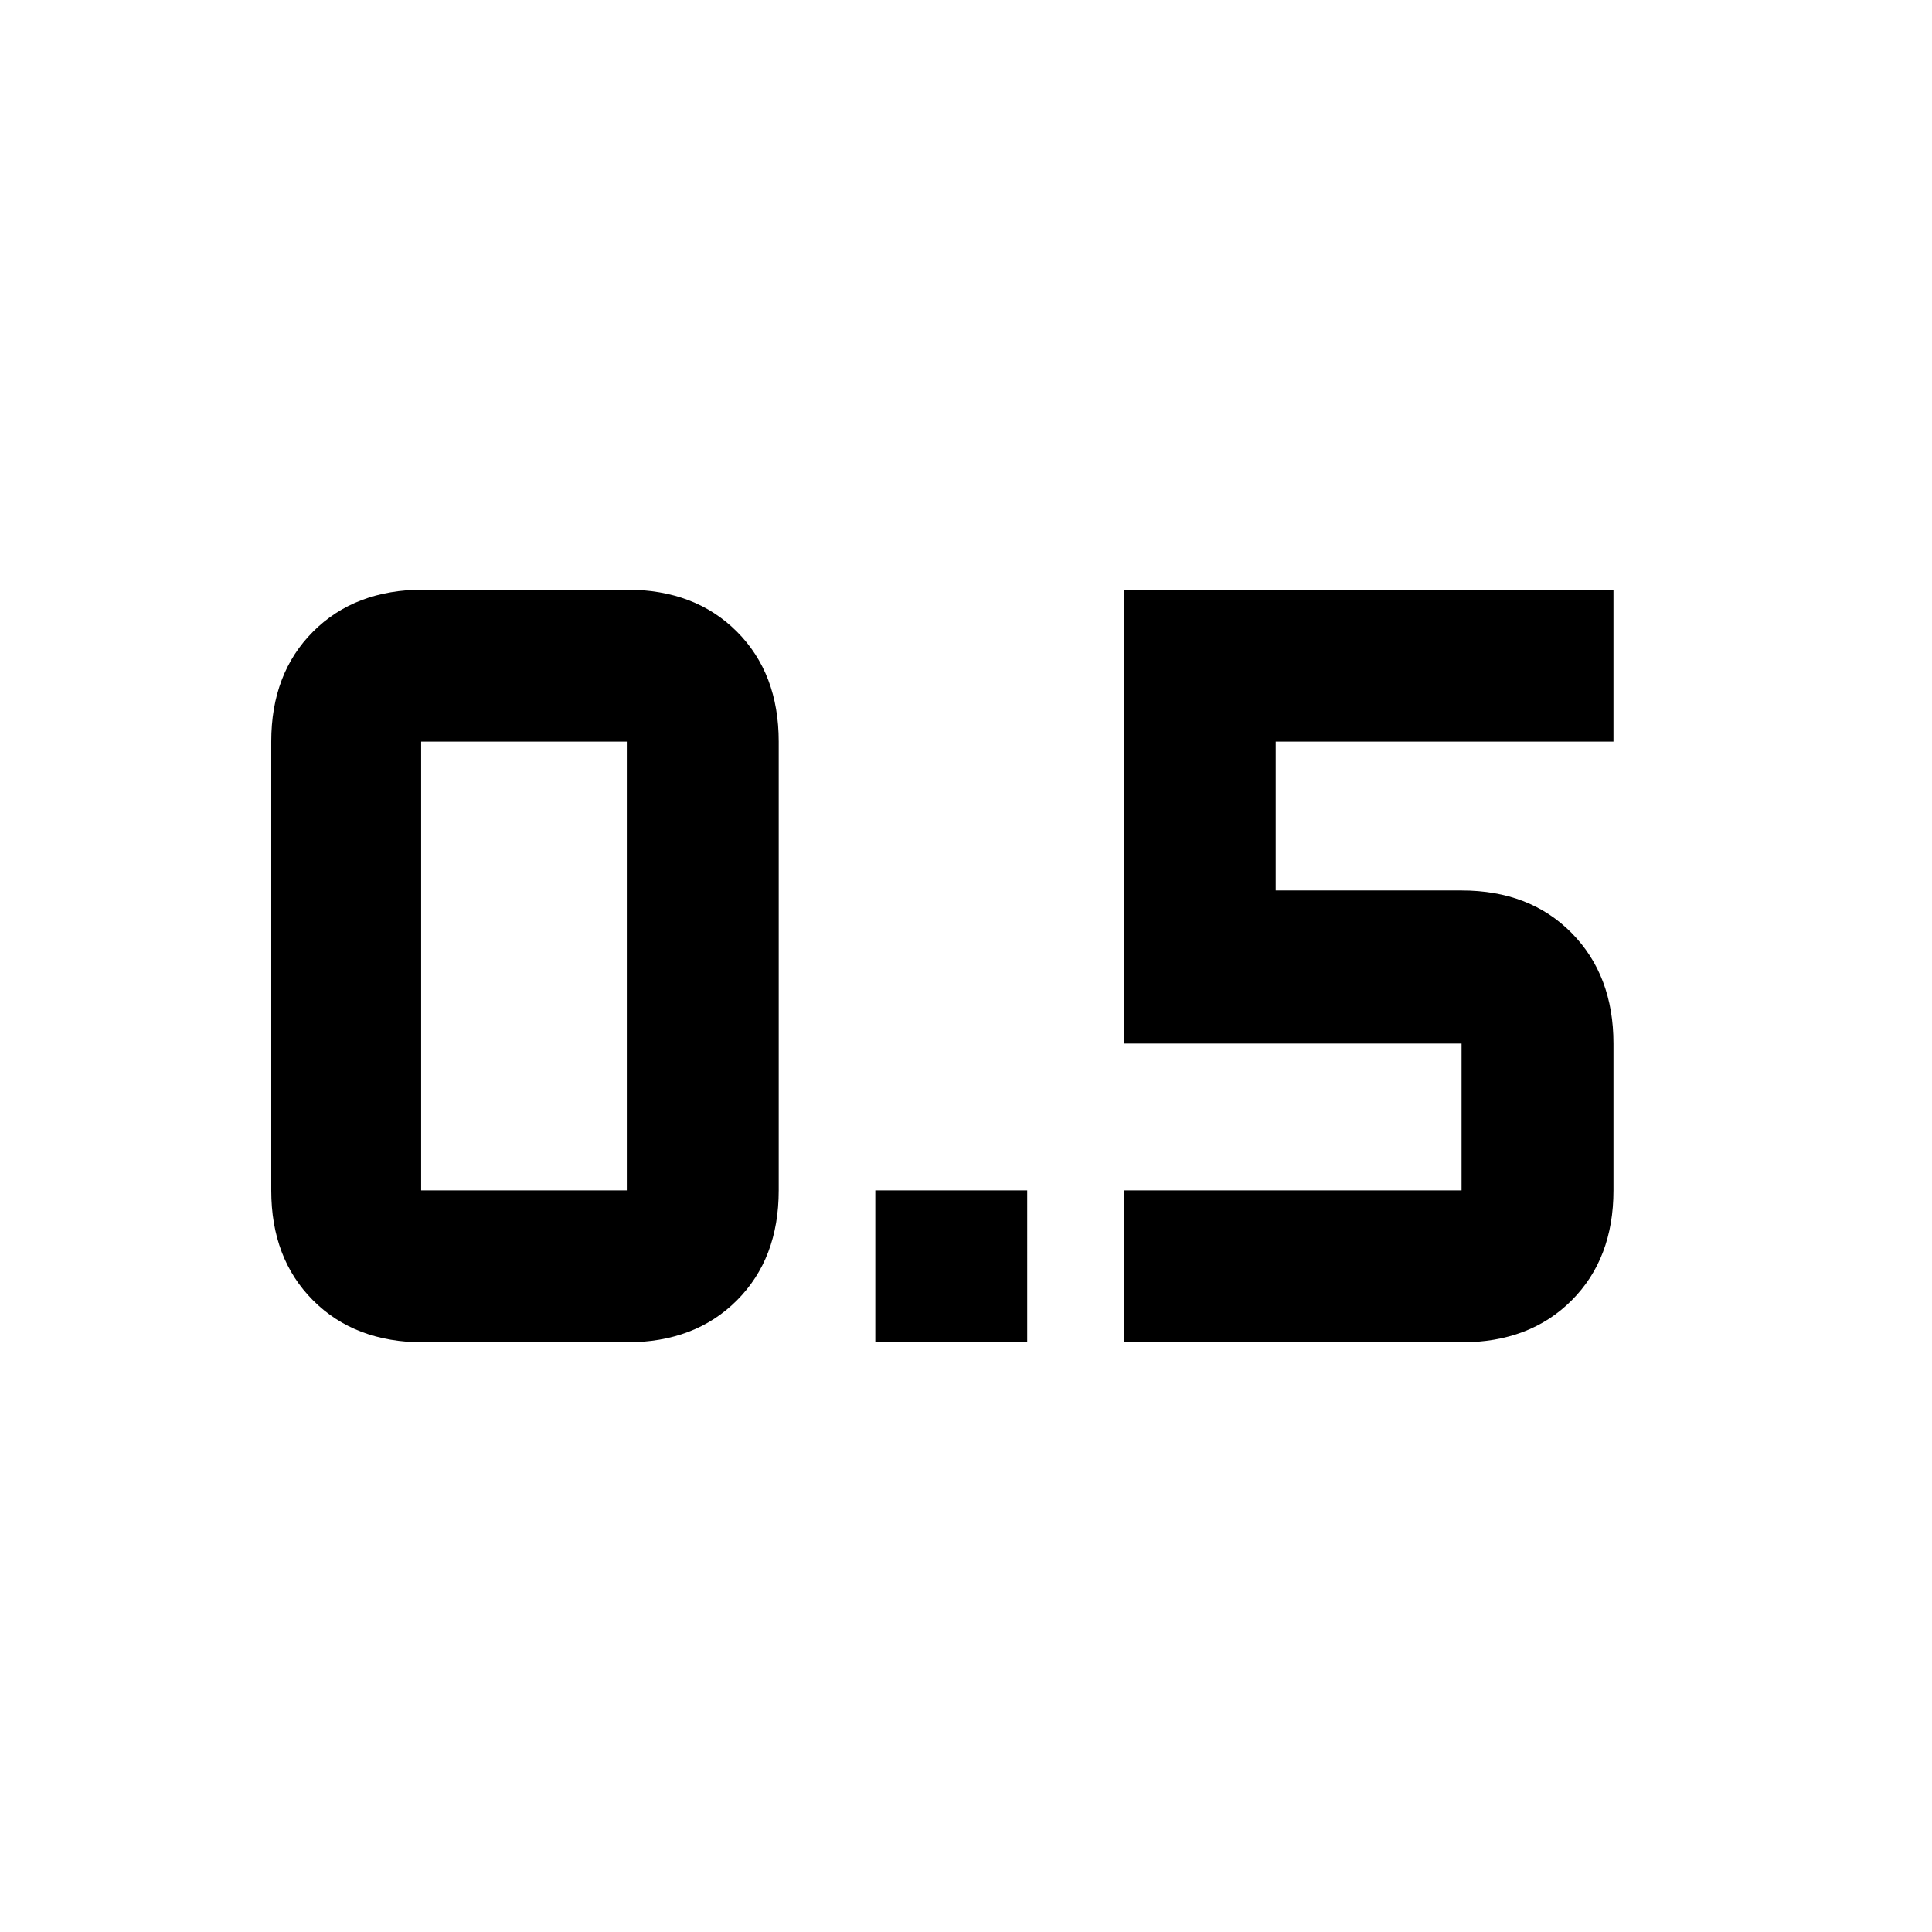 <svg xmlns="http://www.w3.org/2000/svg" height="20" viewBox="0 -960 960 960" width="20"><path d="M434.935-293v-75.479h75.478V-293h-75.478Zm123.478 0v-75.479H726.24v-72.999H558.413V-667h243.305v75.479H633.892v73.999h92.348q33.855 0 54.667 21.094 20.811 21.095 20.811 54.95v72.999q0 33.856-20.811 54.667Q760.095-293 726.24-293H558.413Zm-348.153 0h101.196q33.855 0 54.667-20.812 20.812-20.811 20.812-54.667v-223.042q0-33.856-20.812-54.667Q345.311-667 311.456-667H210.26q-33.855 0-54.667 20.812-20.811 20.811-20.811 54.667v223.042q0 33.856 20.811 54.667Q176.405-293 210.26-293Zm-1-298.521h102.196v223.042H209.26v-223.042Z"/></svg>